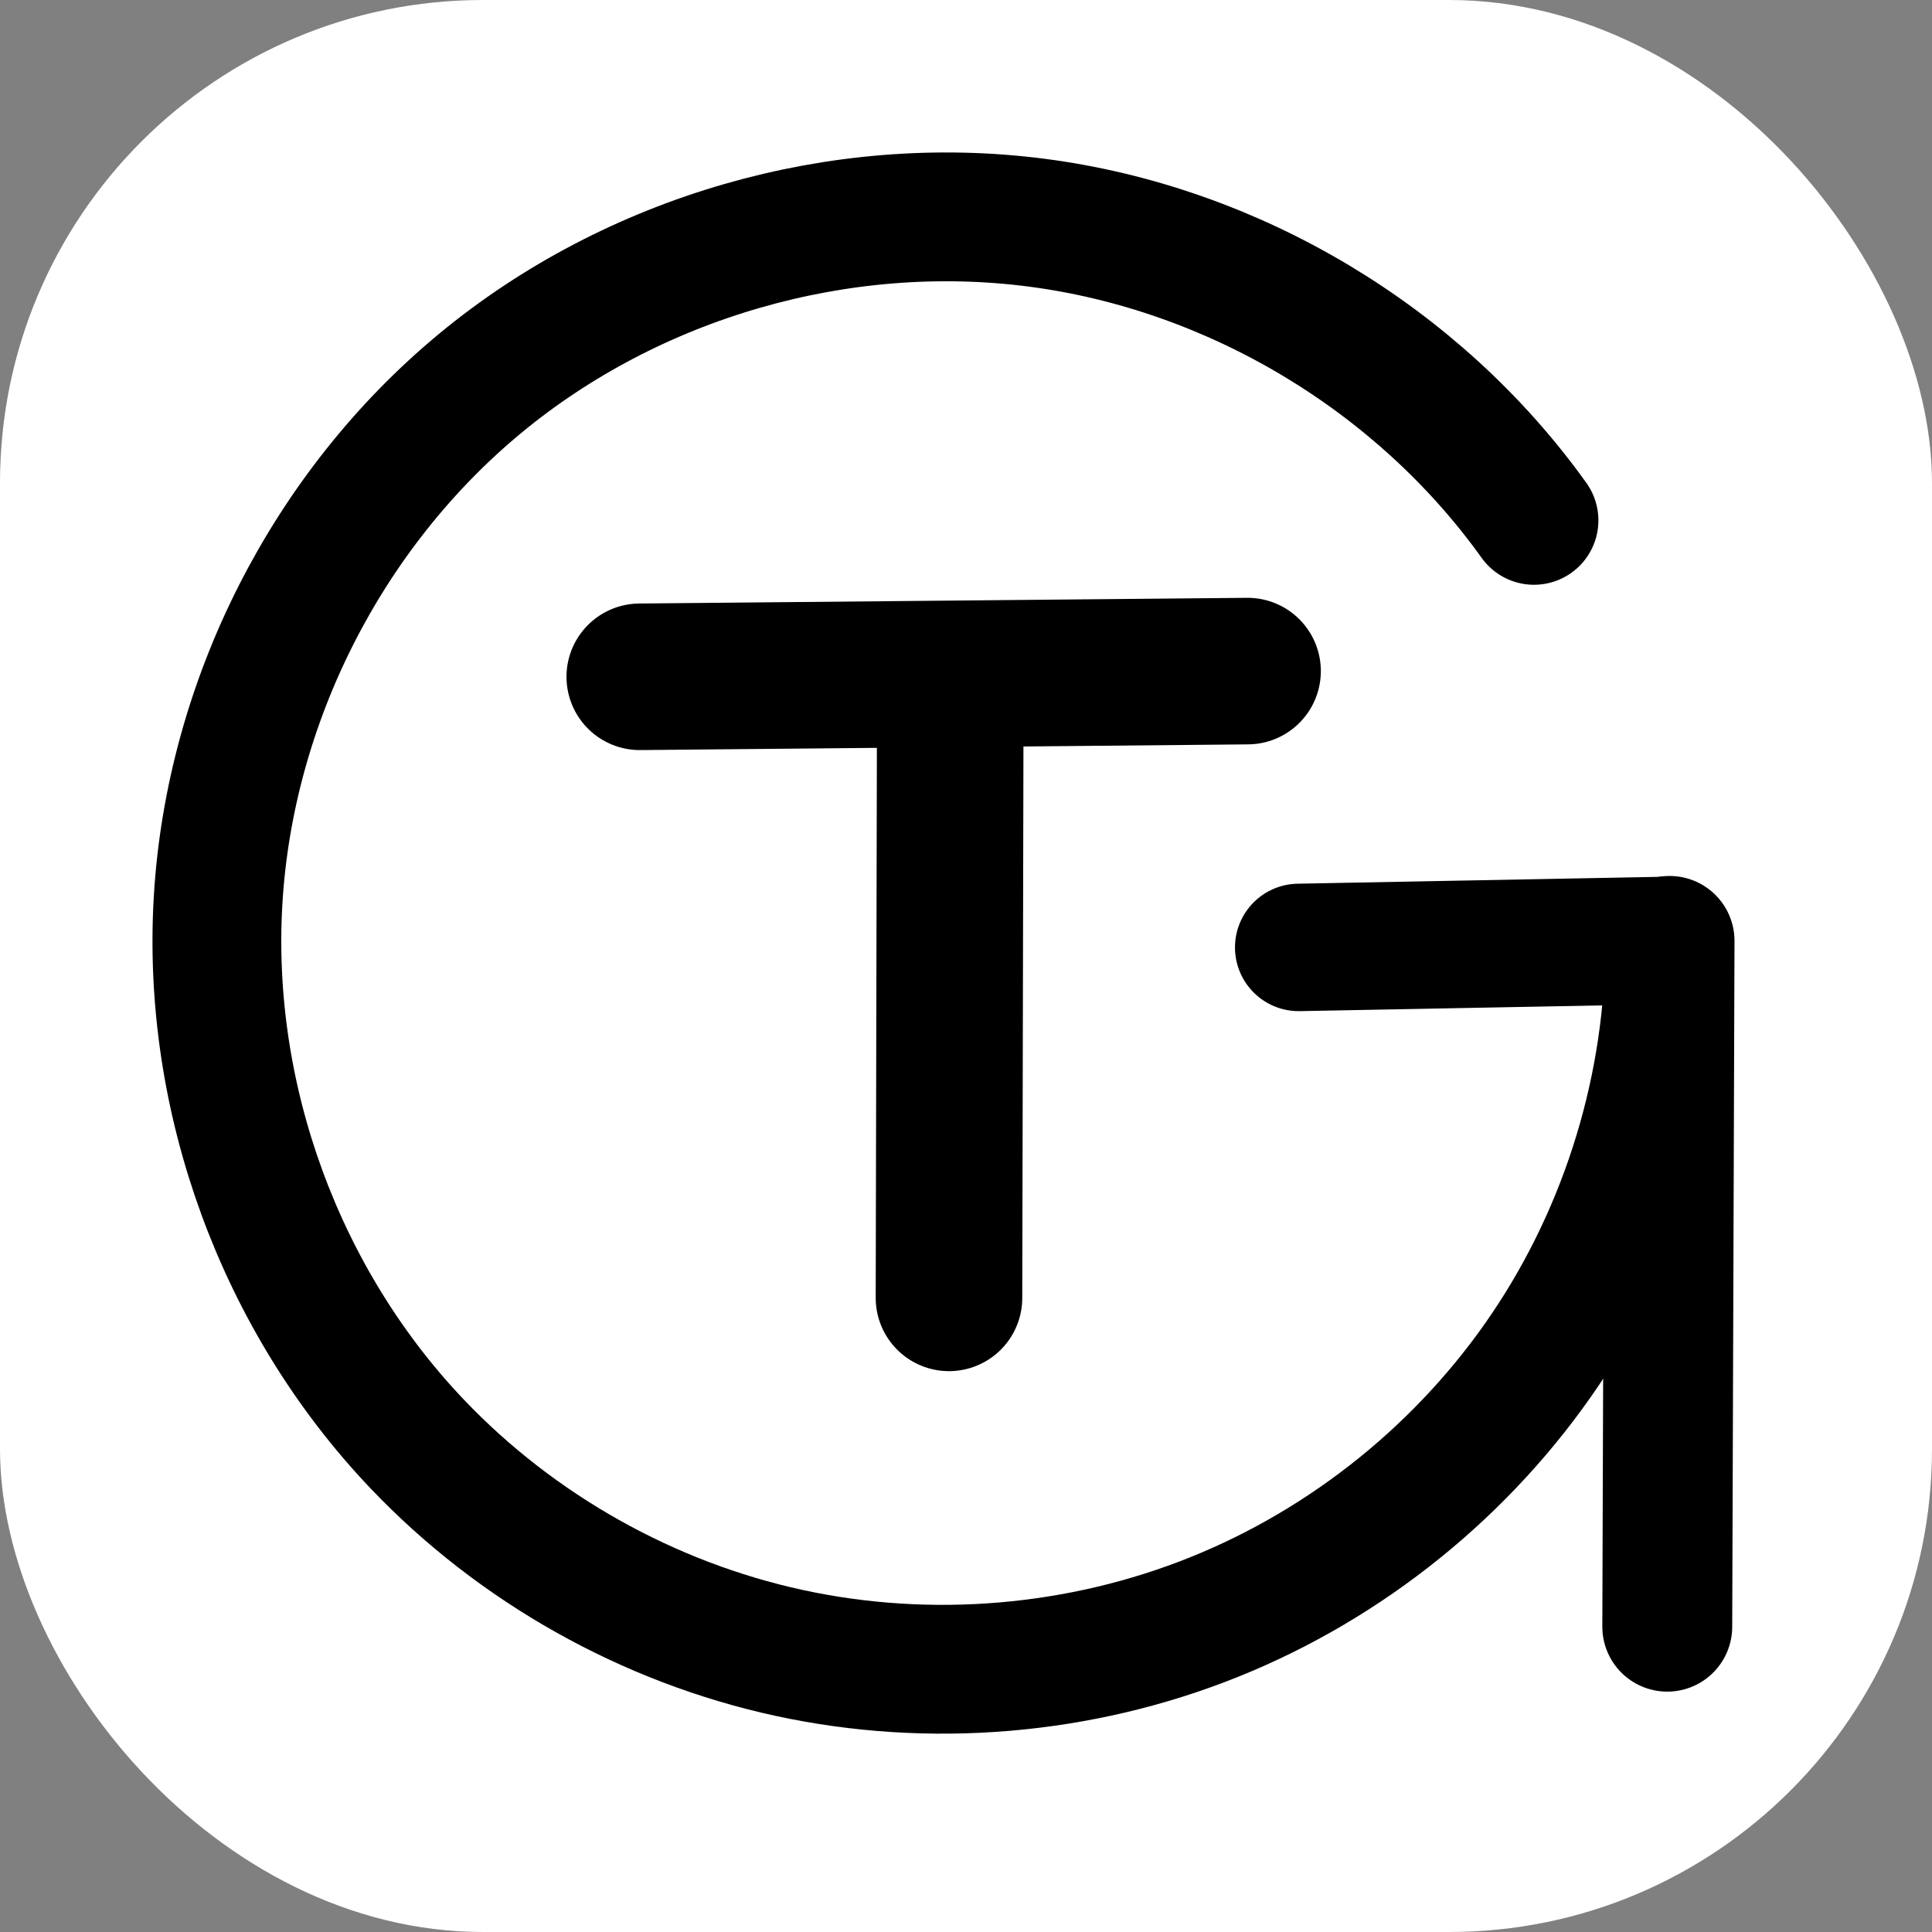 <?xml version="1.0" encoding="UTF-8" standalone="no"?>
<!-- Created with Inkscape (http://www.inkscape.org/) -->

<svg
   width="120"
   height="120"
   viewBox="0 0 120 120"
   version="1.1"
   id="svg5"
   inkscape:version="1.1.1 (c3084ef, 2021-09-22)"
   sodipodi:docname="drawing.svg"
   xmlns:inkscape="http://www.inkscape.org/namespaces/inkscape"
   xmlns:sodipodi="http://sodipodi.sourceforge.net/DTD/sodipodi-0.dtd"
   xmlns="http://www.w3.org/2000/svg"
   xmlns:svg="http://www.w3.org/2000/svg">
  <rect x="0" y="0" width="120" height="120" fill="#808080" stroke="none"/>
  <sodipodi:namedview
     id="namedview7"
     pagecolor="#505050"
     bordercolor="#eeeeee"
     borderopacity="1"
     inkscape:pageshadow="0"
     inkscape:pageopacity="0"
     inkscape:pagecheckerboard="0"
     inkscape:document-units="px"
     showgrid="false"
     inkscape:zoom="4.4820867"
     inkscape:cx="47.187842"
     inkscape:cy="-11.601739"
     inkscape:window-width="1312"
     inkscape:window-height="768"
     inkscape:window-x="62"
     inkscape:window-y="25"
     inkscape:window-maximized="0"
     inkscape:current-layer="layer1" />
  <defs
     id="defs2">
    <inkscape:path-effect
       effect="spiro"
       id="path-effect472"
       is_visible="true"
       lpeversion="1" />
    <inkscape:path-effect
       effect="spiro"
       id="path-effect93"
       is_visible="true"
       lpeversion="1" />
  </defs>
  <g
     inkscape:label="Layer 1"
     inkscape:groupmode="layer"
     id="layer1">
    <rect
       style="fill:#ffffff;fill-rule:evenodd;fill-opacity:1"
       id="rect31"
       width="120"
       height="120"
       x="0"
       y="0"
       rx="30" />
    <path
       style="fill:none;stroke:#000000;stroke-width:8;stroke-linecap:round;stroke-linejoin:miter;stroke-opacity:1;stroke-miterlimit:4;stroke-dasharray:none;fill-opacity:1"
       d="m 103.704,58.436 c 0.028,8.962 -2.691,17.913 -7.698,25.346 -5.007,7.433 -12.281,13.316 -20.596,16.657 -8.315,3.342 -17.638,4.128 -26.396,2.227 -8.758,-1.901 -16.915,-6.482 -23.096,-12.971 -8.511,-8.934 -13.102,-21.476 -12.371,-33.793 0.731,-12.317 6.774,-24.228 16.281,-32.093 9.508,-7.864 22.341,-11.567 34.576,-9.976 12.236,1.591 23.695,8.453 30.875,18.488"
       id="path470"
       inkscape:path-effect="#path-effect472"
       inkscape:original-d="M 103.7041,58.436452 C 77.776628,68.856813 51.847962,79.276653 25.918059,89.695986 -0.01183985,100.11532 72.160134,51.446975 95.279267,32.321726" />
    <path
       style="fill:none;stroke:#000000;stroke-width:7.916;stroke-linecap:round;stroke-linejoin:miter;stroke-miterlimit:4;stroke-dasharray:none;stroke-opacity:1"
       d="M 103.733,58.408 80.665,58.846"
       id="path1475" />
    <path
       style="fill:#ffffff;stroke:#000000;stroke-width:9.103;stroke-linecap:round;stroke-linejoin:miter;stroke-miterlimit:4;stroke-dasharray:none;stroke-opacity:1"
       d="M 77.488,41.683 39.737,42.037"
       id="path1475-9" />
    <path
       style="fill:#ffffff;stroke:#000000;stroke-width:9.103;stroke-linecap:round;stroke-linejoin:miter;stroke-miterlimit:4;stroke-dasharray:none;stroke-opacity:1"
       d="m 58.943,80.613 0.081,-37.752"
       id="path1475-9-1" />
    <path
       style="fill:none;stroke:#000000;stroke-width:8.068;stroke-linecap:round;stroke-linejoin:miter;stroke-miterlimit:4;stroke-dasharray:none;stroke-opacity:1"
       d="m 103.699,58.442 -0.142,42.594"
       id="path2389" />
  </g>
</svg>
